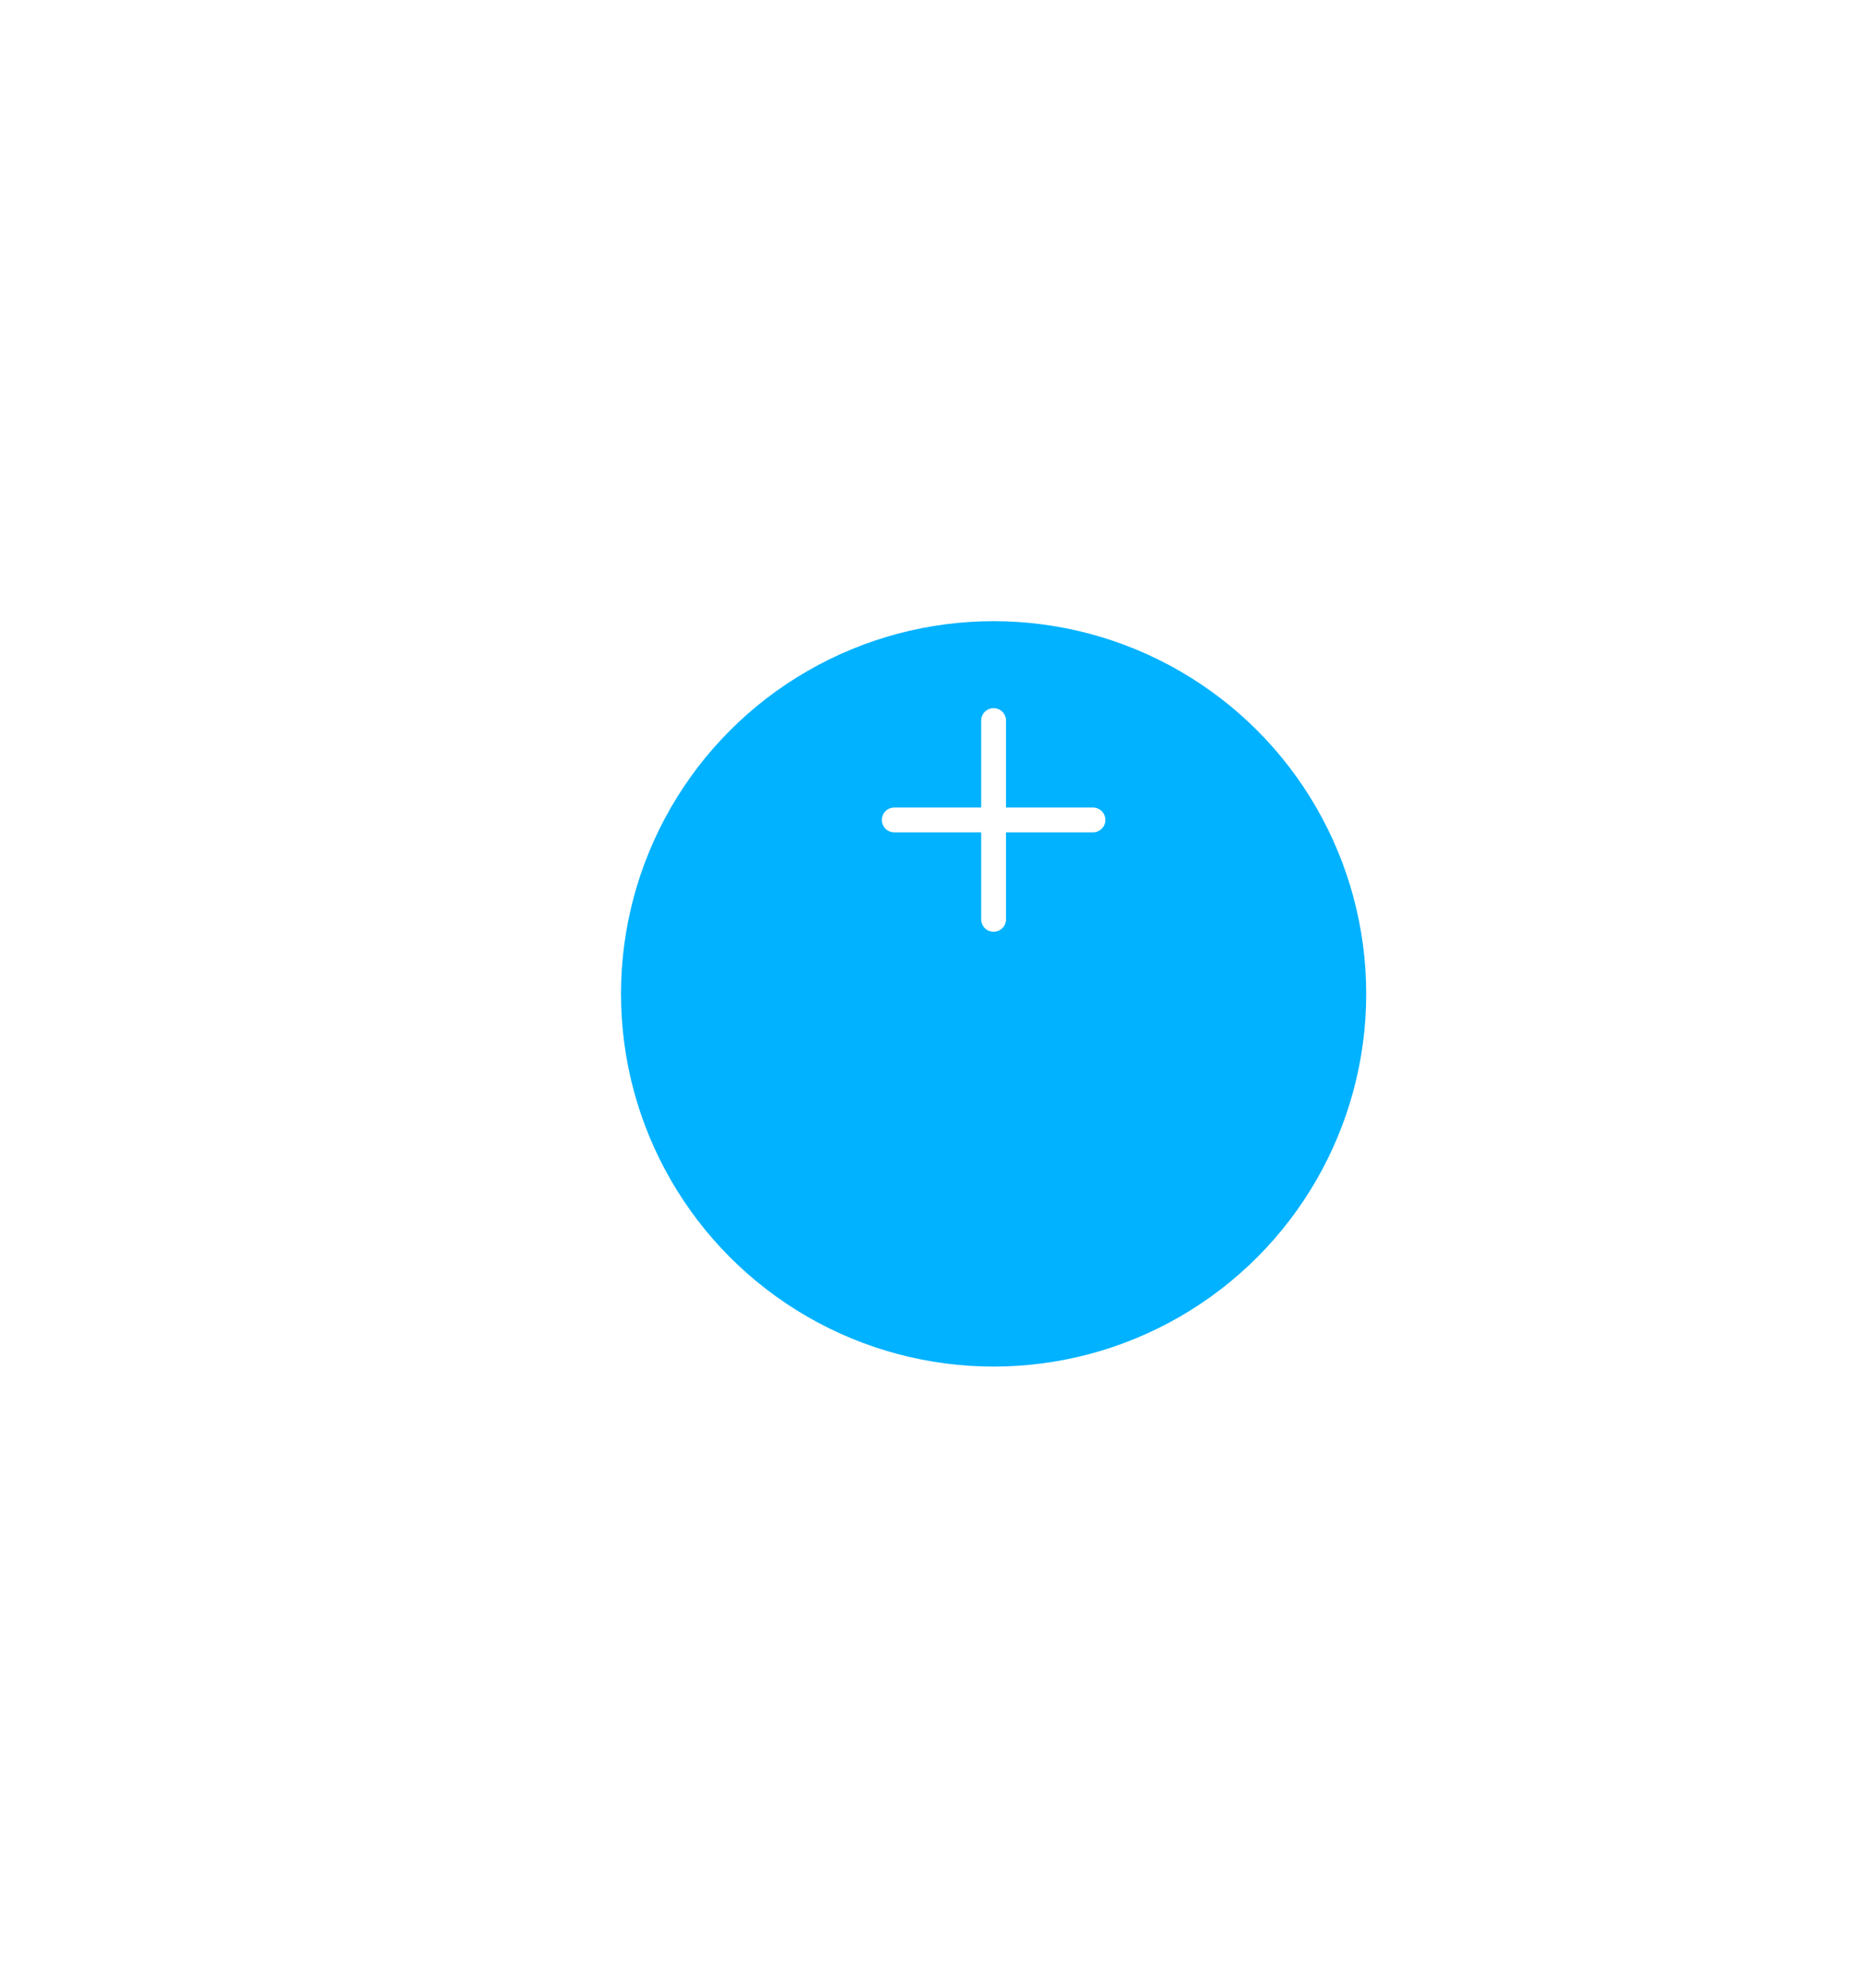 <svg width="150" height="160" viewBox="0 0 150 160" fill="none" xmlns="http://www.w3.org/2000/svg">
    <g filter="url(#filter0_d_1_273)">
        <circle cx="80" cy="66" r="30" fill="#00B2FF"/>
    </g>
    <path d="M80 66H72M80 74V66V74ZM80 66V58V66ZM80 66H88H80Z" stroke="white" stroke-width="2" stroke-linecap="round" stroke-linejoin="round"/>
    <defs>
        <filter id="filter0_d_1_273" x="0" y="0" width="160" height="160" filterUnits="userSpaceOnUse" color-interpolation-filters="sRGB">
            <feFlood flood-opacity="0" result="BackgroundImageFix"/>
            <feColorMatrix in="SourceAlpha" type="matrix" values="0 0 0 0 0 0 0 0 0 0 0 0 0 0 0 0 0 0 127 0" result="hardAlpha"/>
            <feOffset dy="14"/>
            <feGaussianBlur stdDeviation="25"/>
            <feColorMatrix type="matrix" values="0 0 0 0 0 0 0 0 0 0.099 0 0 0 0 0.142 0 0 0 0.2 0"/>
            <feBlend mode="normal" in2="BackgroundImageFix" result="effect1_dropShadow_1_273"/>
            <feBlend mode="normal" in="SourceGraphic" in2="effect1_dropShadow_1_273" result="shape"/>
        </filter>
    </defs>
</svg>